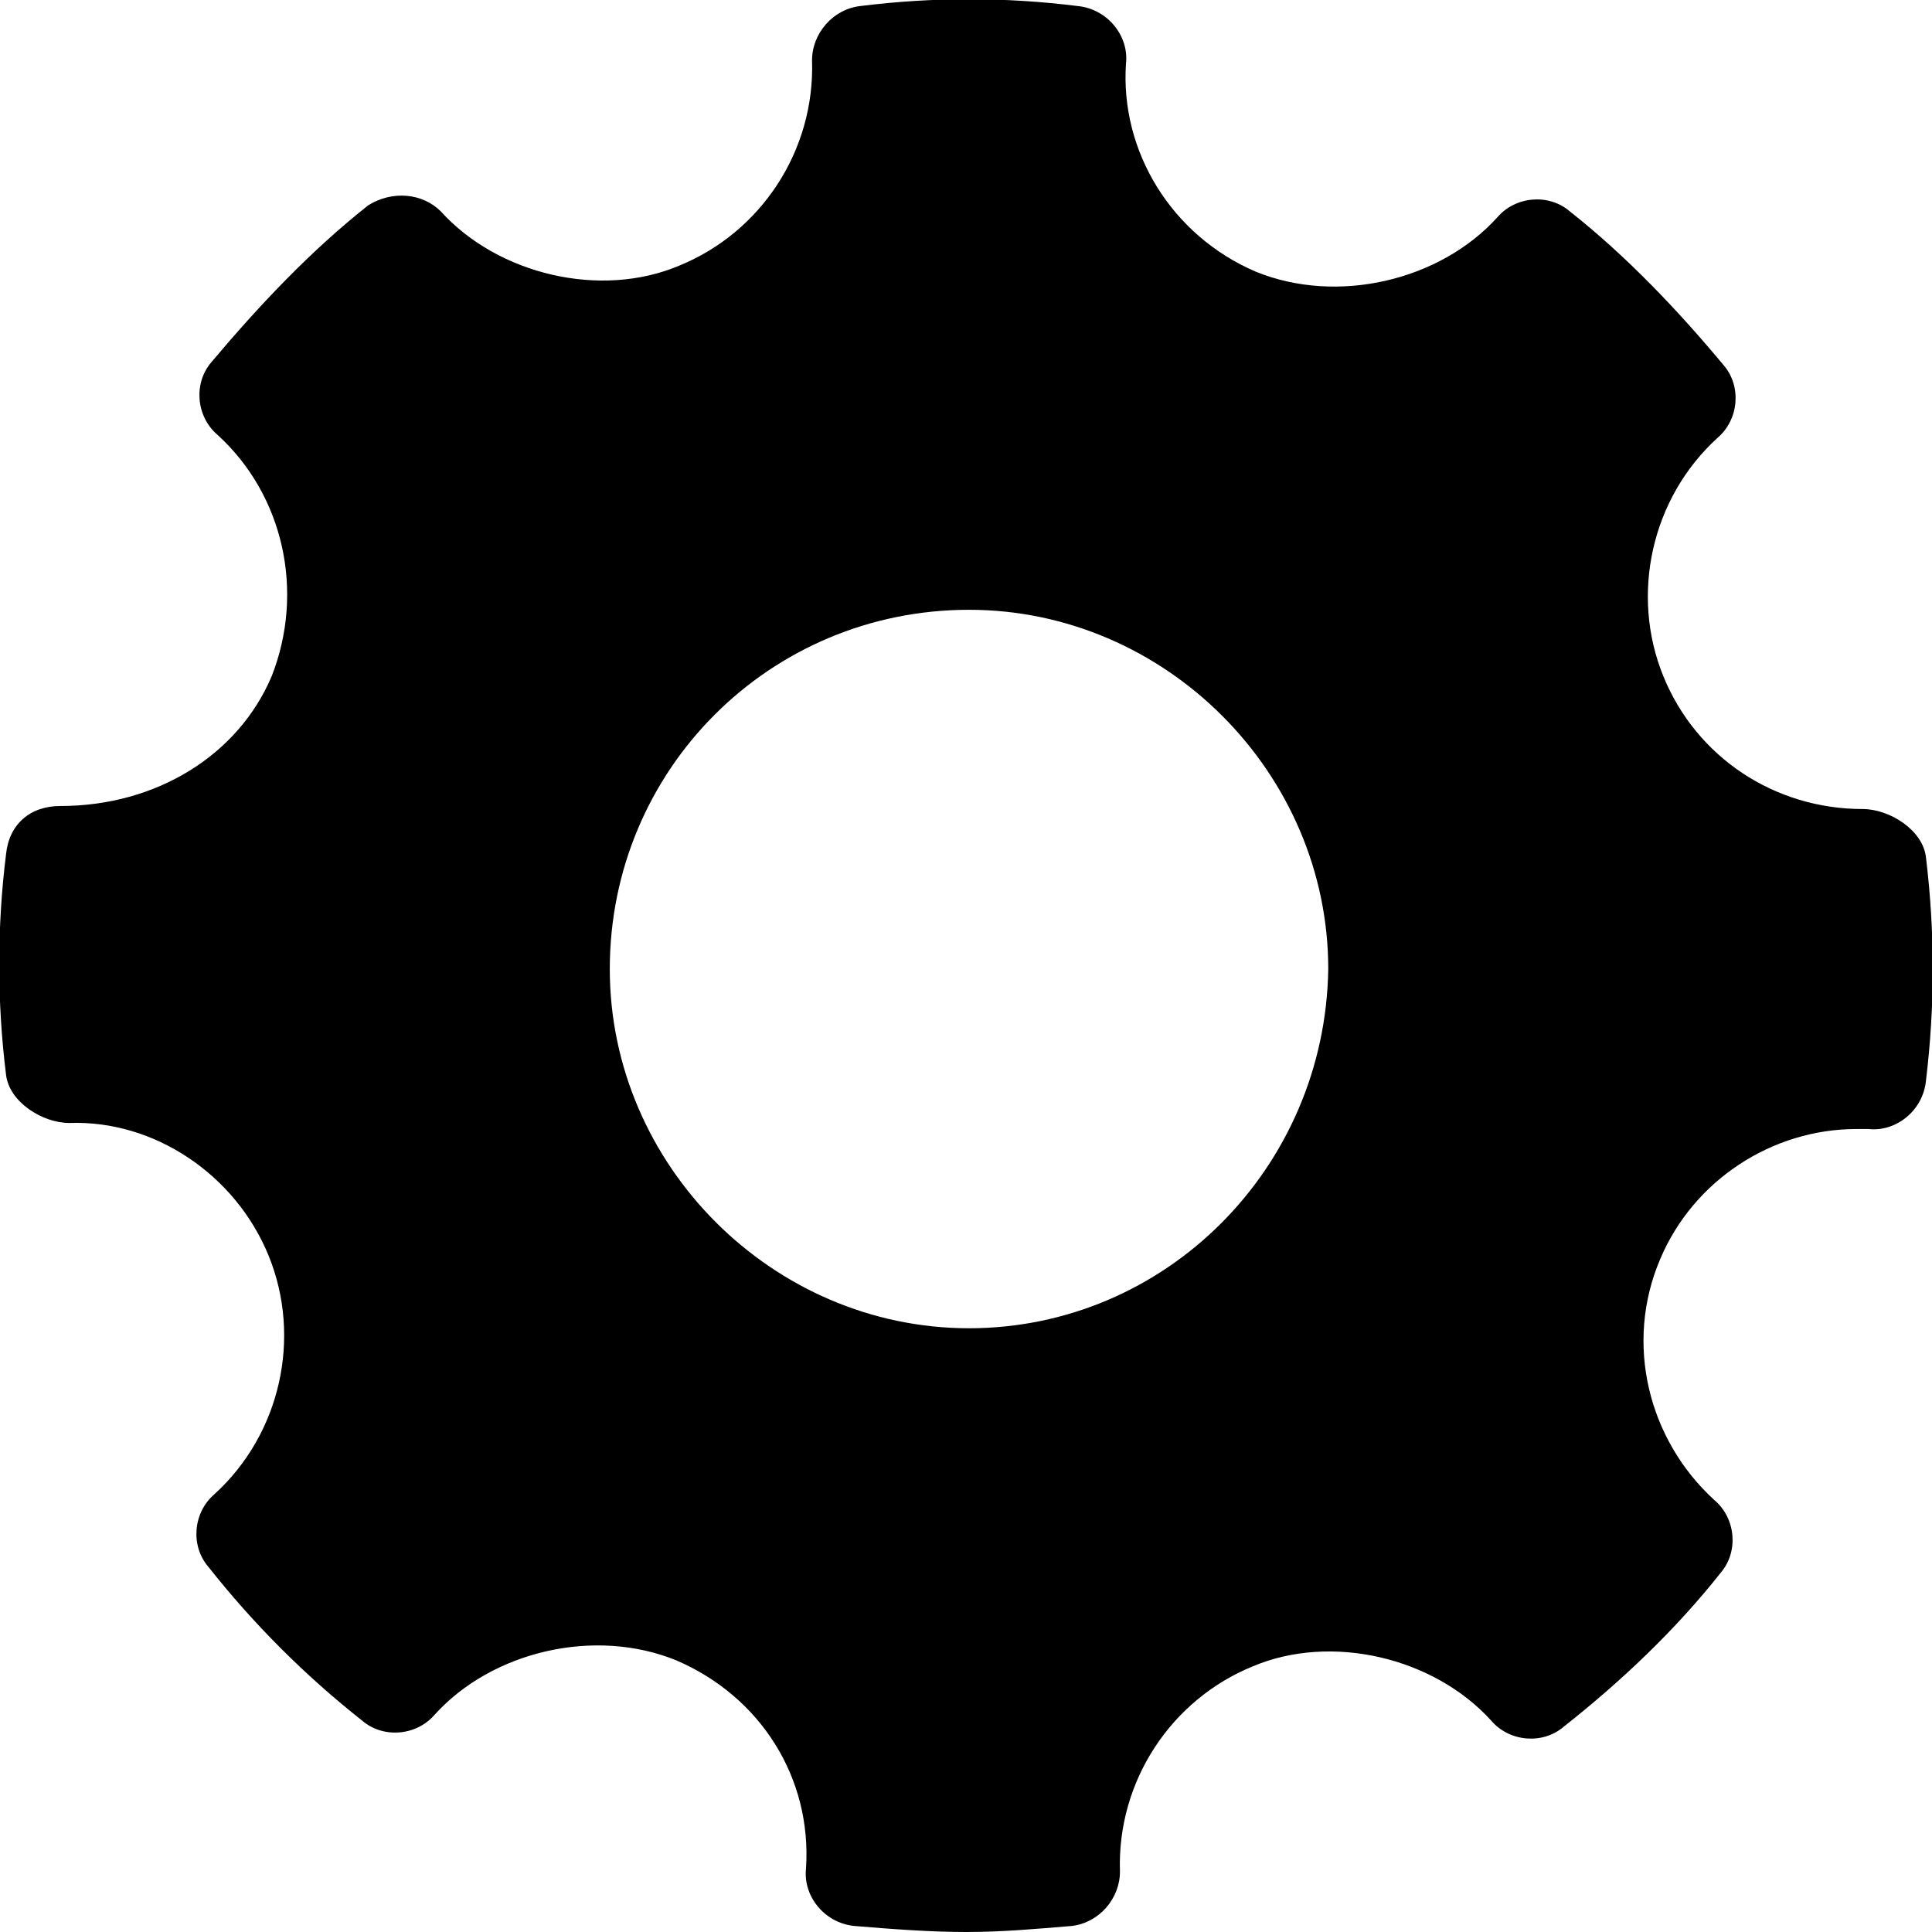<?xml version="1.0" encoding="utf-8"?>
<!-- Generator: Adobe Illustrator 22.1.0, SVG Export Plug-In . SVG Version: 6.00 Build 0)  -->
<svg version="1.1" baseProfile="tiny" id="Capa_1" xmlns="http://www.w3.org/2000/svg" xmlns:xlink="http://www.w3.org/1999/xlink"
	 x="0px" y="0px" viewBox="0 0 64 64" xml:space="preserve">
<g id="Settings">
	<g>
		<path d="M63.8,28.4c-0.1-0.9-1.2-1.6-2.1-1.6c-2.9,0-5.5-1.7-6.6-4.4c-1.1-2.7-0.4-5.9,1.8-7.9c0.7-0.6,0.8-1.7,0.2-2.4
			C55.6,10.3,53.9,8.5,52,7c-0.7-0.6-1.8-0.5-2.4,0.2c-1.9,2.1-5.3,2.9-8,1.8c-2.8-1.2-4.5-4-4.3-6.9c0.1-0.9-0.6-1.8-1.6-1.9
			c-2.4-0.3-4.8-0.3-7.2,0c-0.9,0.1-1.6,0.9-1.6,1.8c0.1,3-1.7,5.7-4.4,6.8c-2.6,1.1-6,0.3-7.9-1.8C14,6.4,13,6.3,12.2,6.8
			C10.3,8.3,8.6,10.1,7,12c-0.6,0.7-0.5,1.8,0.2,2.4c2.2,2,2.9,5.2,1.8,8c-1.1,2.6-3.8,4.3-7,4.3c-1,0-1.7,0.6-1.8,1.6
			c-0.3,2.4-0.3,4.9,0,7.3c0.1,0.9,1.2,1.6,2.1,1.6c2.8-0.1,5.5,1.7,6.6,4.4c1.1,2.7,0.4,5.9-1.8,7.9c-0.7,0.6-0.8,1.7-0.2,2.4
			c1.5,1.9,3.2,3.6,5.1,5.1c0.7,0.6,1.8,0.5,2.4-0.2c1.9-2.1,5.3-2.9,8-1.8c2.8,1.2,4.5,3.9,4.3,6.9c-0.1,0.9,0.6,1.8,1.6,1.9
			c1.2,0.1,2.5,0.2,3.7,0.2c1.2,0,2.3-0.1,3.5-0.2c0.9-0.1,1.6-0.9,1.6-1.8c-0.1-3,1.7-5.7,4.4-6.8c2.6-1.1,6-0.3,7.9,1.8
			c0.6,0.7,1.7,0.8,2.4,0.2c1.9-1.5,3.7-3.2,5.2-5.1c0.6-0.7,0.5-1.8-0.2-2.4c-2.2-2-3-5.2-1.8-8c1.1-2.6,3.7-4.3,6.5-4.3l0.4,0
			c0.9,0.1,1.8-0.6,1.9-1.6C64.1,33.3,64.1,30.9,63.8,28.4z M32.1,44c-6.5,0-11.9-5.4-11.9-11.9c0-6.6,5.3-11.9,11.9-11.9
			c6.5,0,11.9,5.4,11.9,11.9C43.9,38.7,38.6,44,32.1,44z"/>
	</g>
</g>
</svg>
